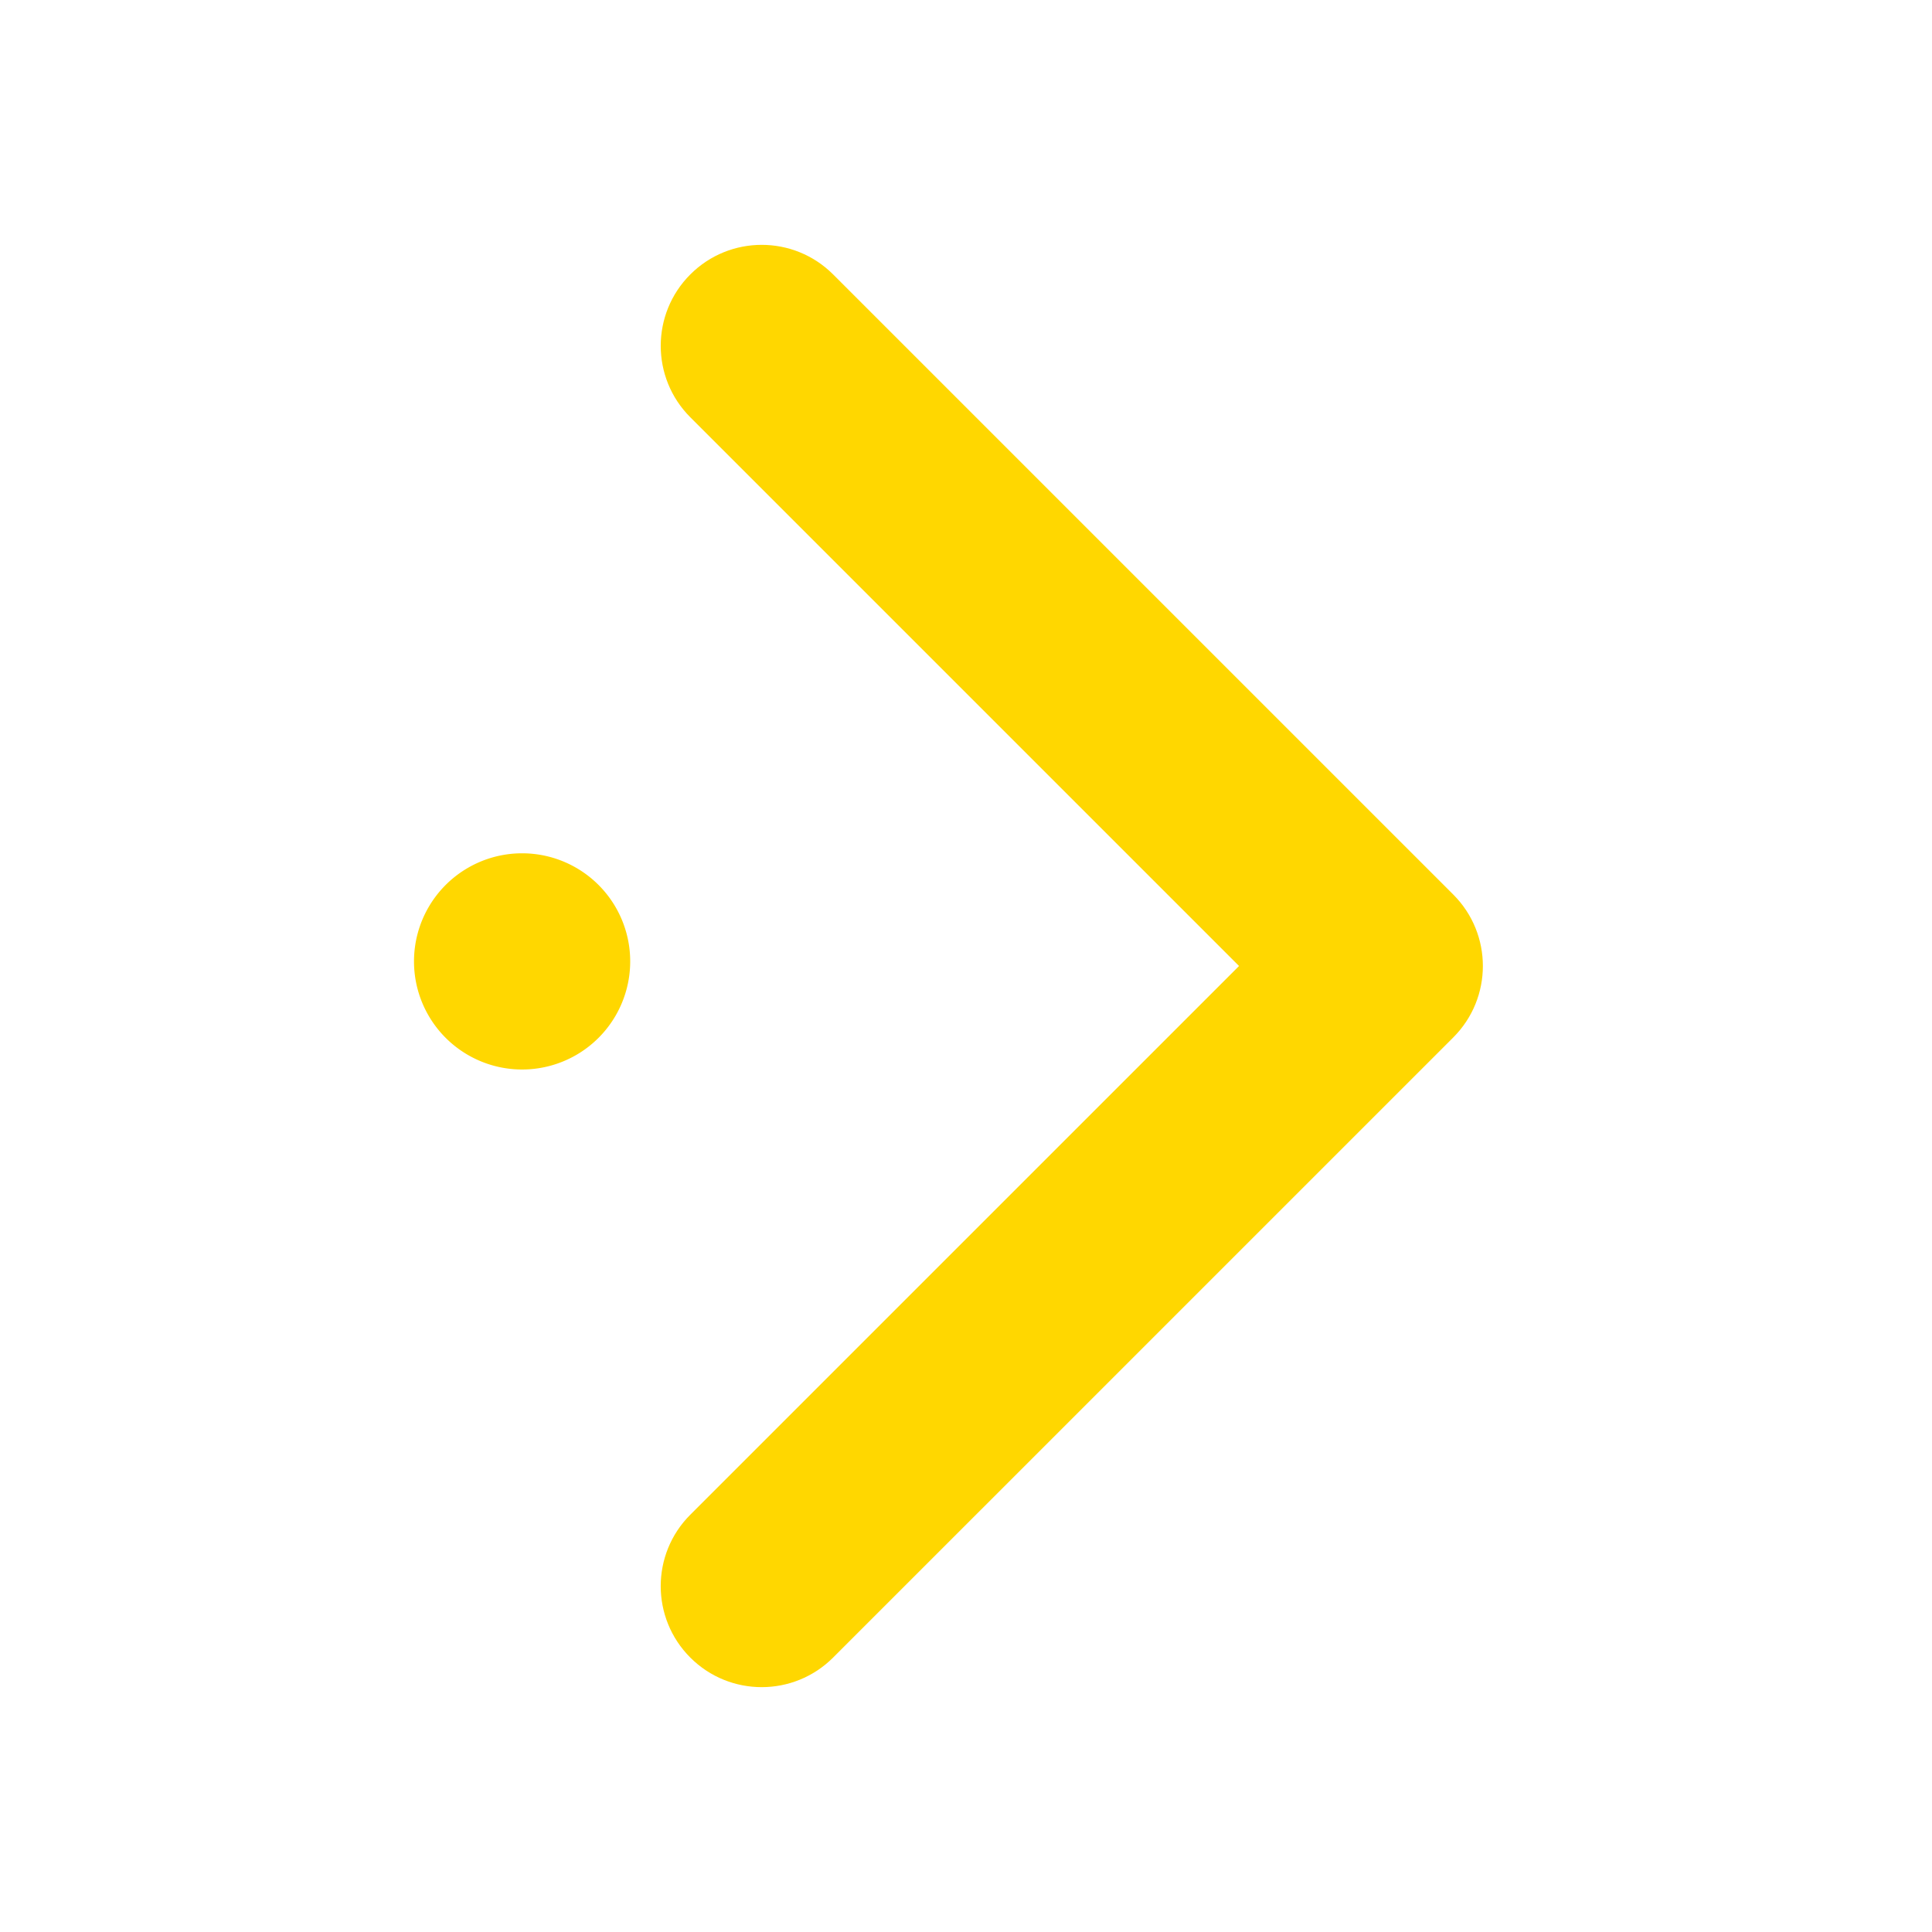 <?xml version="1.0" standalone="no"?><!DOCTYPE svg PUBLIC "-//W3C//DTD SVG 1.1//EN" "http://www.w3.org/Graphics/SVG/1.1/DTD/svg11.dtd"><svg t="1533126329877" class="icon" style="" viewBox="0 0 1024 1024" version="1.1" xmlns="http://www.w3.org/2000/svg" p-id="17131" xmlns:xlink="http://www.w3.org/1999/xlink" width="30" height="30"><defs><style type="text/css"></style></defs><path d="M770.275 549.847L441.571 878.541c-20.91 20.91-54.804 20.91-75.704 0-20.9-20.9-20.9-54.805 0-75.705L656.714 512 365.877 221.164c-20.9-20.91-20.9-54.805 0-75.705 20.9-20.91 54.794-20.91 75.704 0l328.704 328.694c10.445 10.455 15.668 24.146 15.668 37.847s-5.233 27.402-15.678 37.847z" p-id="17132" fill="#FFD700"></path><path d="M276.724 509.562m-57.295 0a57.295 57.295 0 1 0 114.59 0 57.295 57.295 0 1 0-114.59 0Z" p-id="17133" fill="#FFD700"></path></svg>